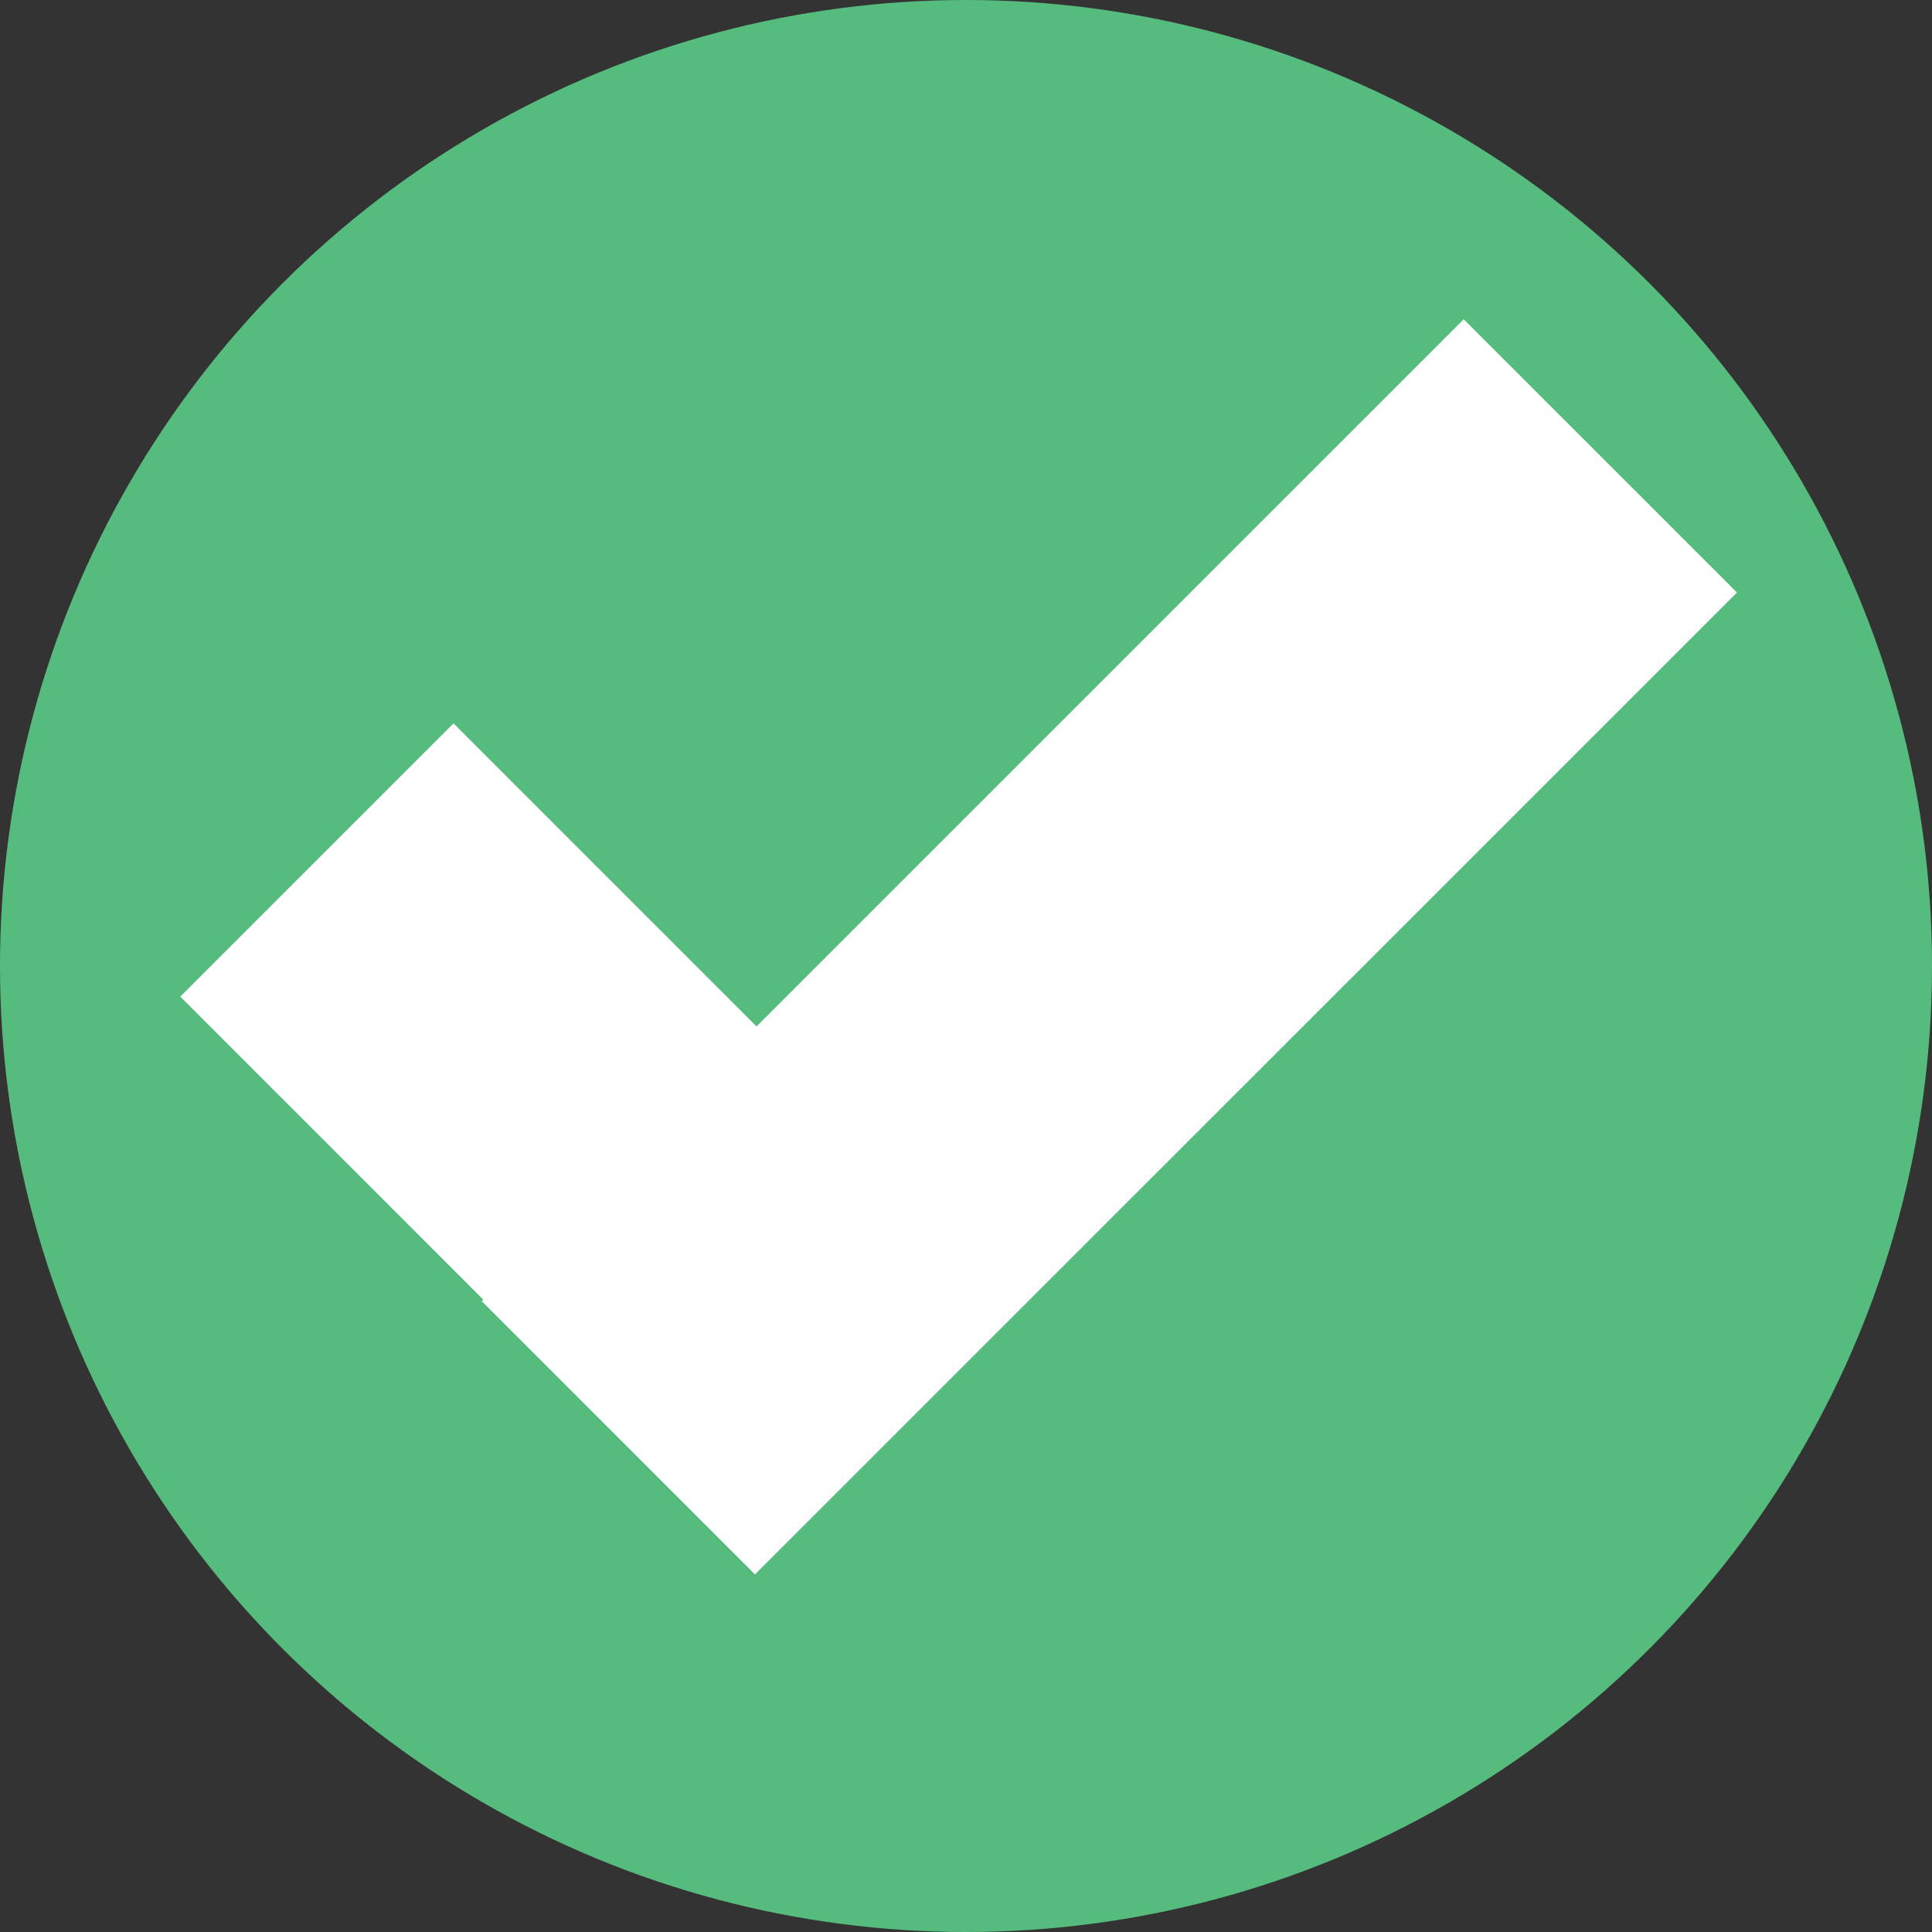 <svg width="30" height="30" viewBox="0 0 30 30" fill="none" xmlns="http://www.w3.org/2000/svg">
<rect x="0" y="0" width="30" height="30" fill="#333333" stroke="none"/>
<circle cx="15" cy="15" r="15" fill="#55BC7E"/>
<line x1="4.921" y1="13.354" x2="13.406" y2="21.84" stroke="white" stroke-width="6"/>
<line x1="9.602" y1="22.326" x2="24.85" y2="7.079" stroke="white" stroke-width="6"/>
</svg>
